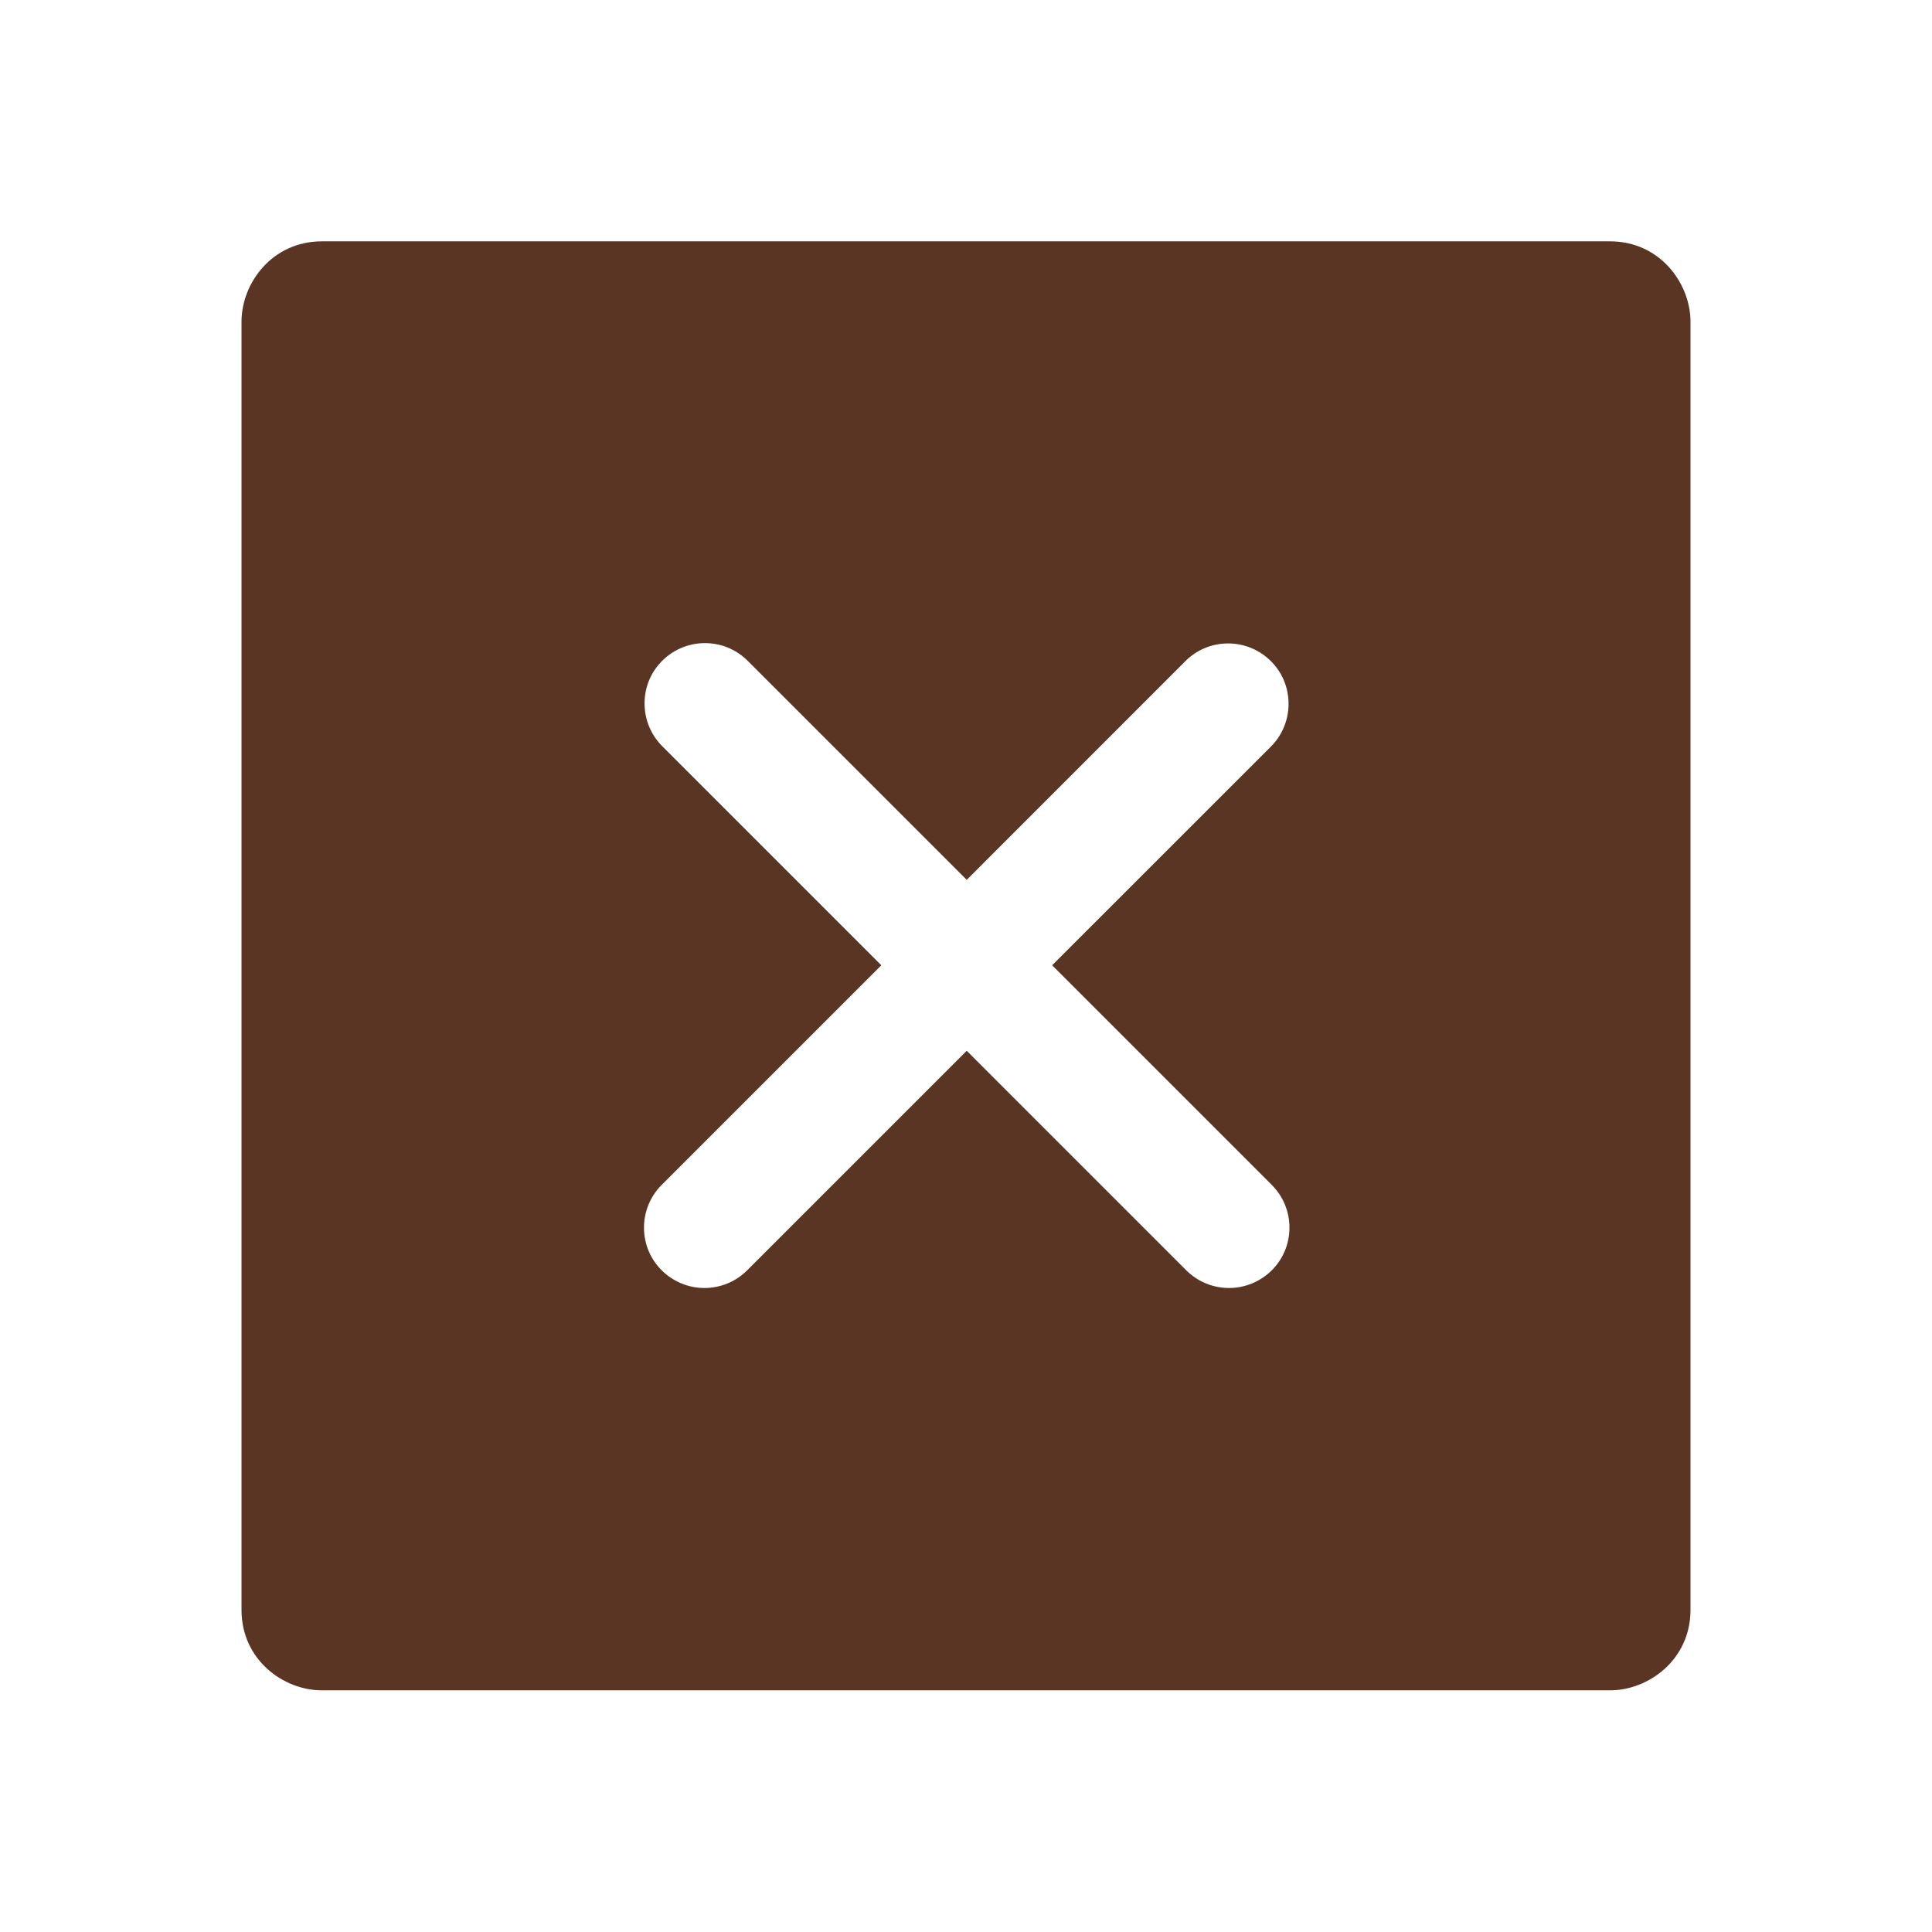 <svg clip-rule="evenodd" fill-rule="evenodd" stroke-linejoin="round" strokeMiterlimit="2" viewBox="0 0 24 24" xmlns="http://www.w3.org/2000/svg" fill="#5B3524"><path d="m21 3.998c0-.478-.379-1-1-1h-16c-.62 0-1 .519-1 1v16c0 .621.52 1 1 1h16c.478 0 1-.379 1-1zm-8.991 6.932 2.717-2.718c.146-.146.338-.219.53-.219.405 0 .751.325.751.75 0 .193-.073.384-.219.531l-2.718 2.717 2.728 2.728c.147.147.22.339.22.531 0 .427-.349.75-.75.75-.192 0-.384-.073-.531-.219l-2.728-2.728-2.728 2.728c-.146.146-.339.219-.531.219-.401 0-.75-.323-.75-.75 0-.192.073-.384.22-.531l2.728-2.728-2.722-2.722c-.146-.147-.219-.338-.219-.531 0-.425.346-.749.75-.749.192 0 .384.073.53.219z" fill-rule="nonzero"/></svg>